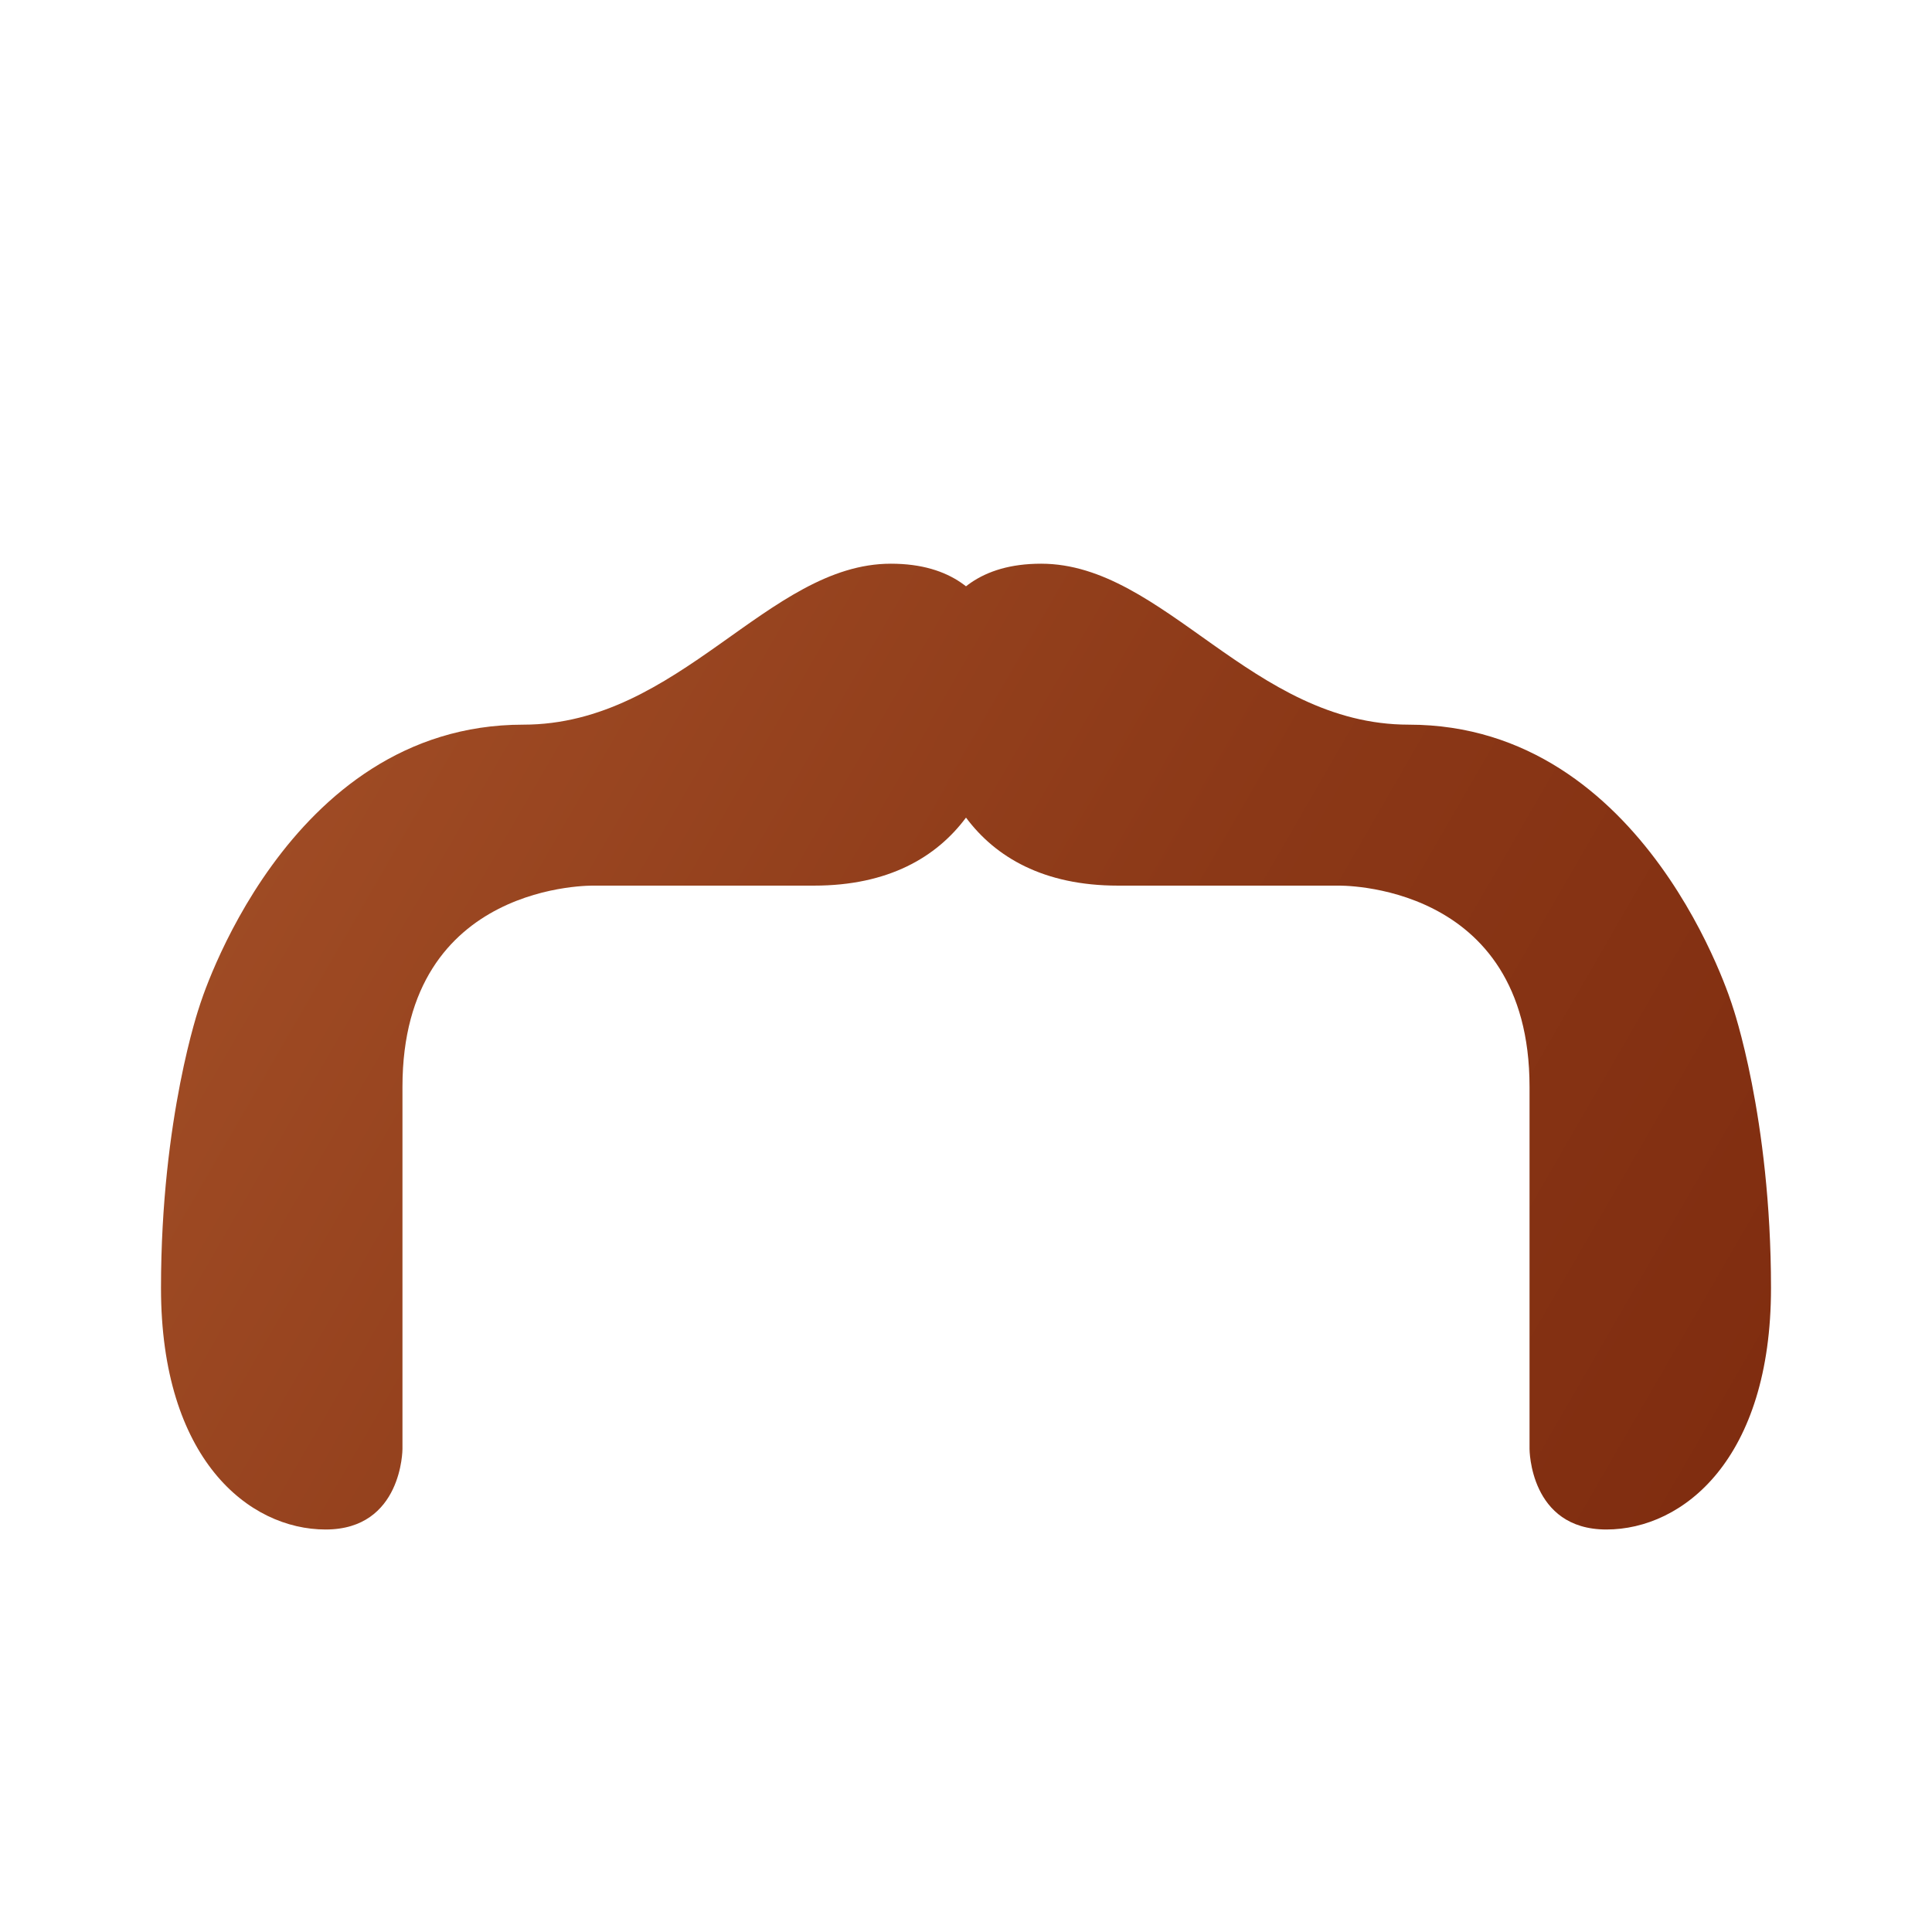 <svg xmlns="http://www.w3.org/2000/svg" viewBox="0 0 48 48"><linearGradient id="5qN_pWXuOe08ABi58iuN9a" x1="2.833" x2="40.28" y1="18.893" y2="40.514" gradientUnits="userSpaceOnUse"><stop offset="0" stop-color="#a34f27"/><stop offset=".587" stop-color="#8b3817"/><stop offset="1" stop-color="#802d10"/></linearGradient><path fill="url(#5qN_pWXuOe08ABi58iuN9a)" d="M22.134,14.005c-3.062,0-5.238,3.999-9.135,3.999c-5.925,0-8.044,6.998-8.044,6.998 S4,27.752,4,32.001C4,36.25,6.182,38,8.09,38s1.909-2,1.909-2s0-3.874,0-8.998s4.772-4.999,4.772-4.999s1.756,0,5.454,0 s4.772-2.832,4.772-4.999C24.997,17.004,25.196,14.005,22.134,14.005z"/><linearGradient id="5qN_pWXuOe08ABi58iuN9b" x1="7.609" x2="45.254" y1="10.394" y2="32.129" gradientUnits="userSpaceOnUse"><stop offset="0" stop-color="#a34f27"/><stop offset=".587" stop-color="#8b3817"/><stop offset="1" stop-color="#802d10"/></linearGradient><path fill="url(#5qN_pWXuOe08ABi58iuN9b)" d="M25.866,14.005 c3.062,0,5.238,3.999,9.135,3.999c5.925,0,8.044,6.998,8.044,6.998S44,27.752,44,32.001C44,36.25,41.818,38,39.91,38 c-1.909,0-1.909-2-1.909-2s0-3.874,0-8.998s-4.772-4.999-4.772-4.999s-1.756,0-5.454,0s-4.772-2.832-4.772-4.999 C23.003,17.004,22.804,14.005,25.866,14.005z"/></svg>